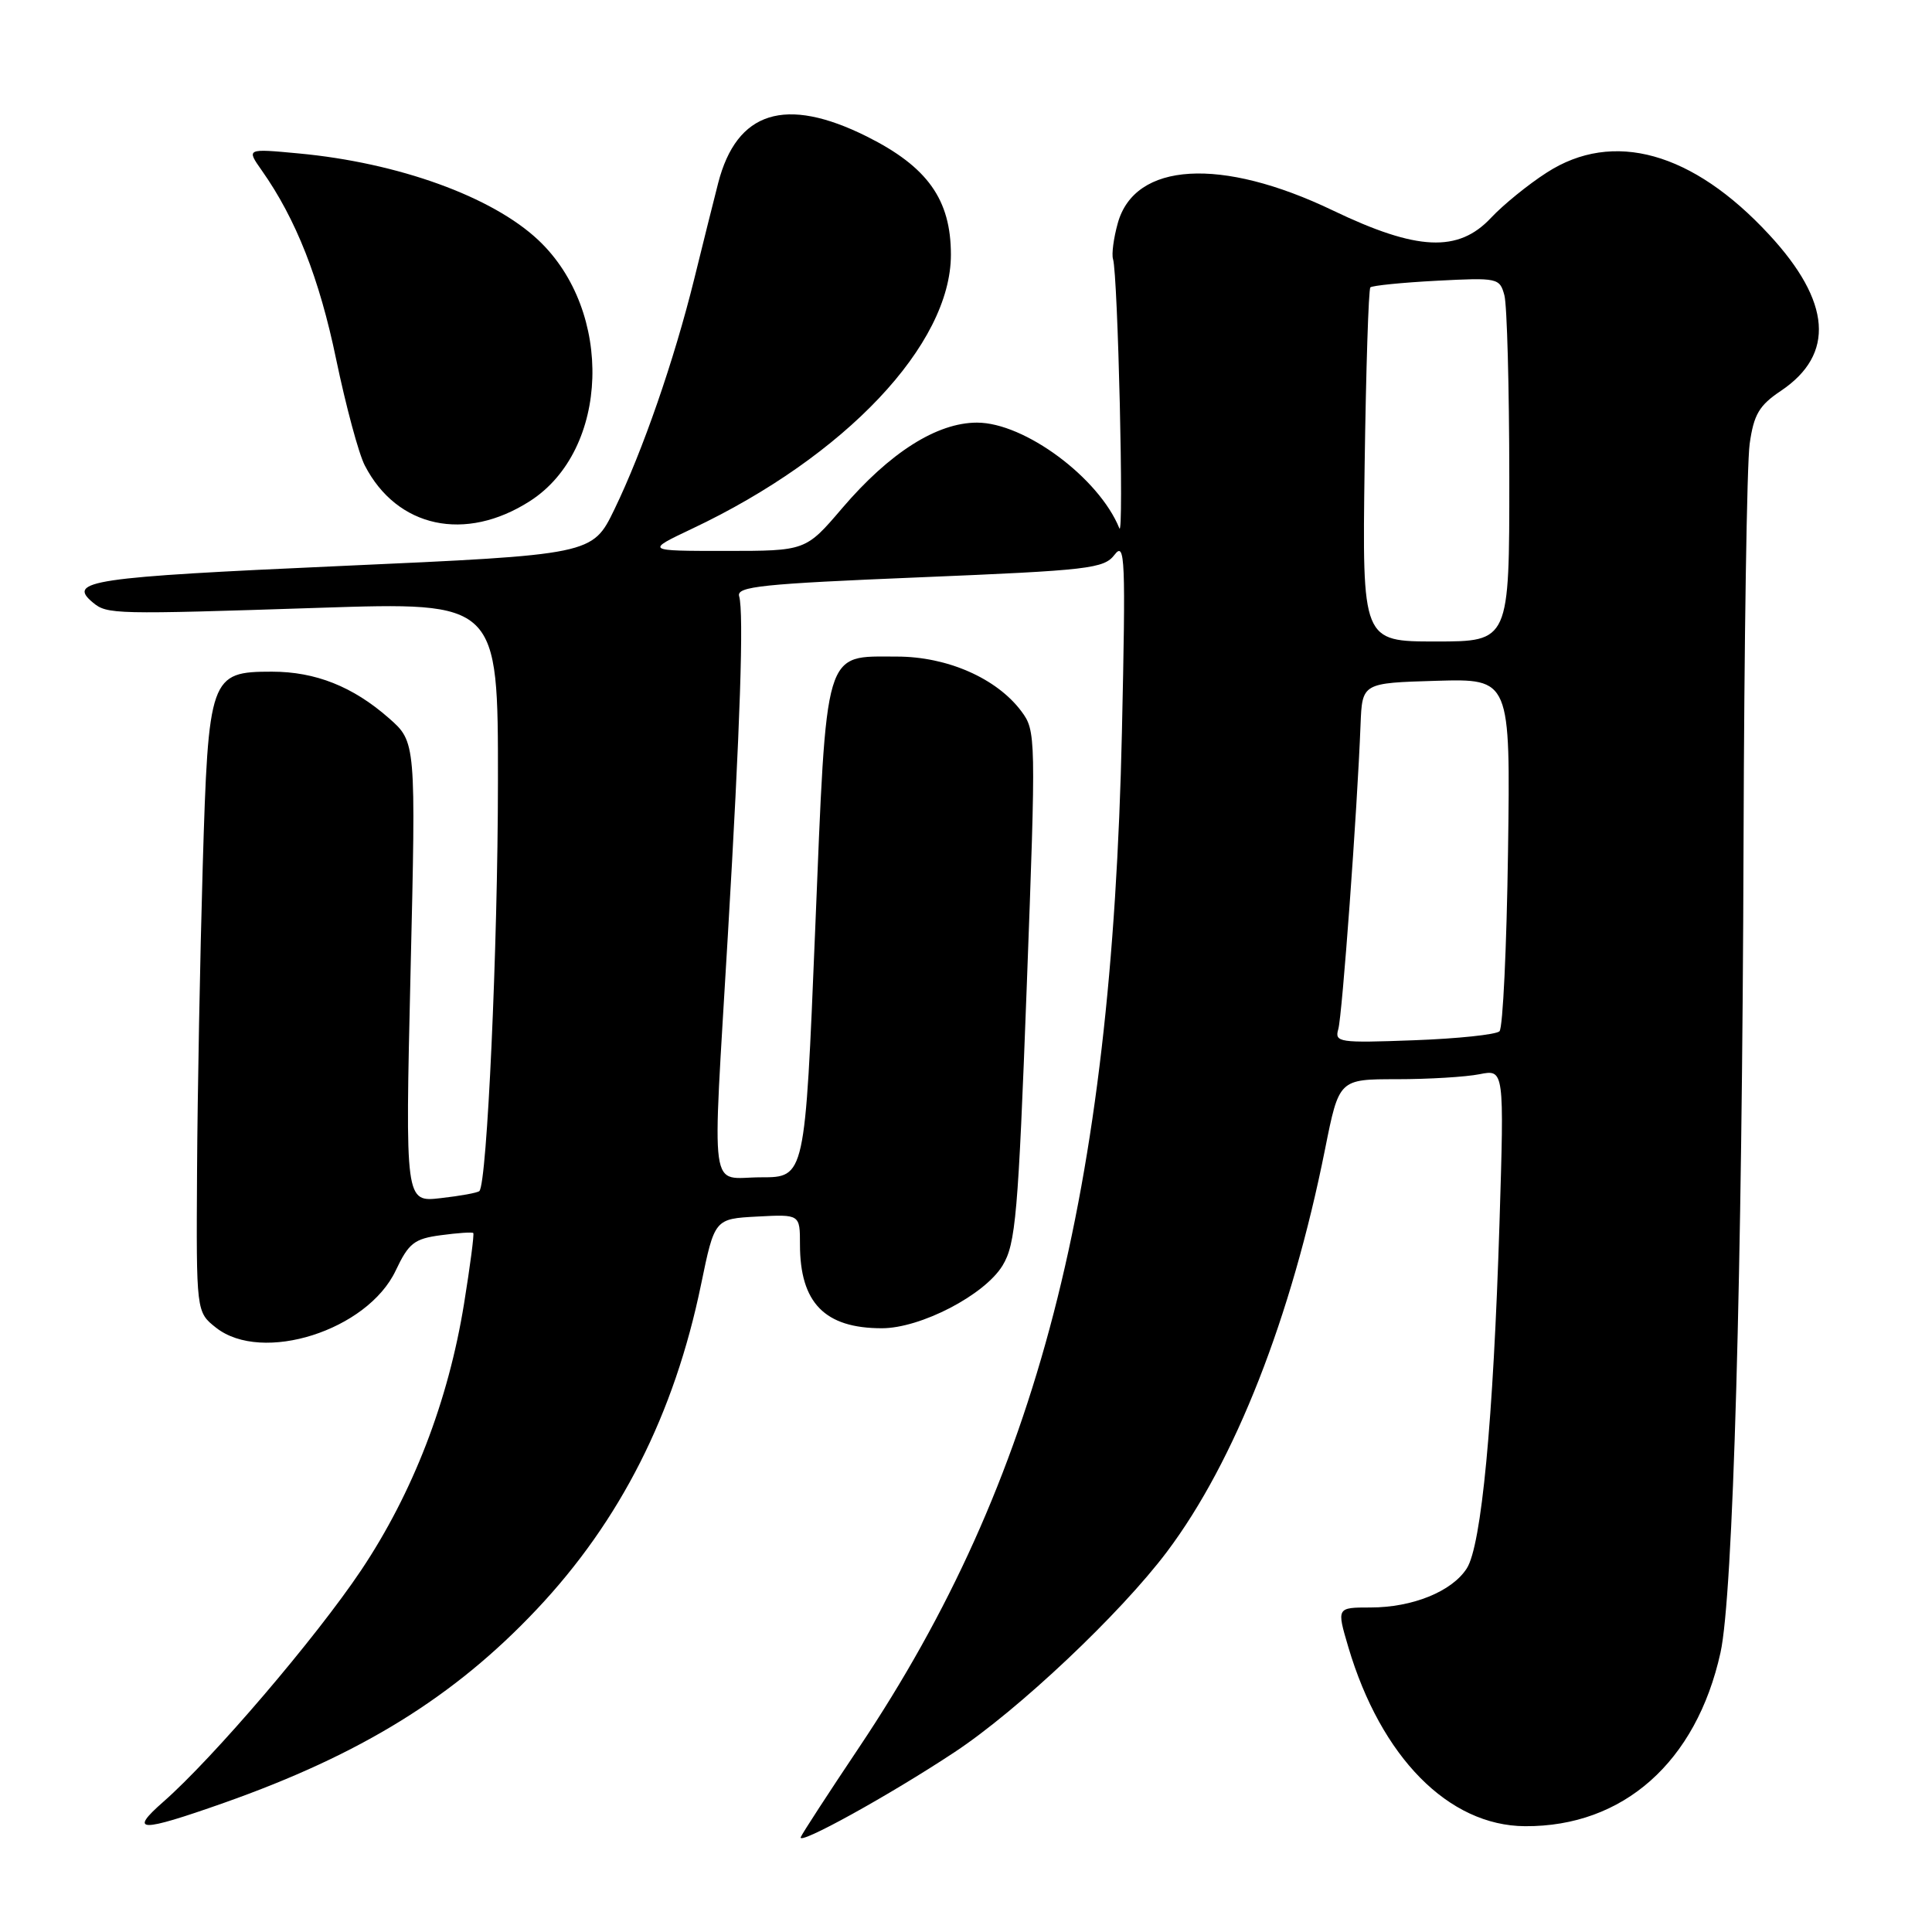 <?xml version="1.0" encoding="UTF-8" standalone="no"?>
<!DOCTYPE svg PUBLIC "-//W3C//DTD SVG 1.1//EN" "http://www.w3.org/Graphics/SVG/1.1/DTD/svg11.dtd" >
<svg xmlns="http://www.w3.org/2000/svg" xmlns:xlink="http://www.w3.org/1999/xlink" version="1.1" viewBox="0 0 256 256">
 <g >
 <path fill="currentColor"
d=" M 126.50 232.16 C 134.94 226.58 148.46 213.82 154.64 205.60 C 163.64 193.63 171.12 174.58 175.58 152.25 C 177.43 143.00 177.43 143.00 185.09 143.00 C 189.30 143.00 194.23 142.70 196.04 142.34 C 199.32 141.69 199.32 141.69 198.69 162.09 C 197.87 188.27 196.30 204.83 194.35 207.83 C 192.38 210.89 187.16 213.00 181.59 213.00 C 177.11 213.00 177.11 213.00 178.66 218.25 C 182.99 232.85 191.94 241.92 202.07 241.98 C 215.09 242.06 224.76 233.49 227.97 219.00 C 229.65 211.48 230.85 169.00 231.03 111.50 C 231.11 85.10 231.47 61.39 231.84 58.81 C 232.39 54.92 233.09 53.72 235.99 51.78 C 243.18 46.95 242.65 39.97 234.41 31.08 C 224.28 20.13 213.74 17.19 204.95 22.87 C 202.50 24.44 199.18 27.14 197.56 28.87 C 193.23 33.49 187.77 33.24 176.62 27.89 C 161.81 20.78 150.35 21.46 148.11 29.58 C 147.56 31.54 147.28 33.68 147.48 34.32 C 148.13 36.40 148.95 71.56 148.32 70.00 C 145.62 63.32 135.76 56.00 129.46 56.00 C 124.14 56.00 117.89 59.97 111.59 67.34 C 106.76 73.00 106.76 73.00 96.13 73.00 C 85.50 73.00 85.50 73.00 91.72 70.05 C 112.02 60.45 126.00 45.64 126.00 33.75 C 126.00 26.45 122.91 22.11 114.87 18.09 C 104.07 12.70 97.62 14.72 95.16 24.26 C 94.56 26.59 93.13 32.33 91.98 37.00 C 89.33 47.72 85.16 59.76 81.41 67.50 C 78.50 73.50 78.50 73.50 45.08 75.00 C 12.02 76.48 8.83 76.96 12.32 79.85 C 14.20 81.41 15.12 81.43 42.25 80.54 C 66.00 79.76 66.00 79.76 65.98 103.63 C 65.97 125.40 64.54 156.79 63.52 157.82 C 63.29 158.05 60.98 158.47 58.39 158.76 C 53.69 159.30 53.69 159.30 54.40 128.80 C 55.12 98.31 55.12 98.31 51.52 95.15 C 46.76 90.97 41.80 89.00 36.03 89.00 C 27.82 89.00 27.61 89.61 26.86 114.85 C 26.51 126.76 26.17 144.90 26.11 155.18 C 26.00 173.85 26.00 173.85 28.63 175.93 C 34.74 180.73 48.68 176.29 52.43 168.36 C 54.16 164.71 54.89 164.14 58.43 163.67 C 60.65 163.37 62.57 163.24 62.71 163.38 C 62.85 163.52 62.30 167.73 61.49 172.74 C 59.40 185.67 54.71 197.81 47.85 208.07 C 41.85 217.03 28.24 232.96 21.64 238.75 C 17.01 242.81 18.49 242.83 29.67 238.89 C 47.85 232.47 60.19 224.84 71.10 213.27 C 82.20 201.51 89.35 187.38 92.89 170.22 C 94.69 161.50 94.69 161.50 100.34 161.20 C 106.00 160.90 106.00 160.90 106.00 164.90 C 106.00 172.64 109.29 176.00 116.85 176.00 C 122.00 176.00 130.48 171.59 132.85 167.68 C 134.58 164.83 134.92 160.98 136.05 130.70 C 137.29 97.52 137.27 96.84 135.33 94.24 C 132.07 89.88 125.52 87.00 118.84 87.00 C 109.09 87.00 109.56 85.42 108.01 123.33 C 106.67 156.00 106.67 156.00 100.84 156.00 C 93.88 156.00 94.36 159.44 96.44 124.00 C 98.08 96.25 98.58 81.19 97.94 79.00 C 97.56 77.71 100.98 77.36 121.83 76.50 C 144.34 75.57 146.28 75.35 147.69 73.50 C 149.08 71.69 149.17 73.97 148.66 97.00 C 147.30 158.32 137.50 196.16 113.86 231.50 C 109.81 237.55 106.32 242.91 106.11 243.42 C 105.59 244.65 117.83 237.90 126.50 232.16 Z  M 70.23 66.39 C 80.76 59.63 81.35 41.26 71.34 31.82 C 65.23 26.06 52.79 21.56 39.57 20.33 C 32.64 19.68 32.64 19.68 34.69 22.59 C 39.21 29.00 42.32 36.88 44.54 47.60 C 45.83 53.79 47.53 60.13 48.34 61.68 C 52.60 69.94 61.67 71.89 70.23 66.39 Z  M 177.33 136.37 C 177.85 134.58 179.84 107.44 180.28 96.00 C 180.50 90.50 180.50 90.50 190.32 90.21 C 200.14 89.93 200.14 89.93 199.82 112.88 C 199.64 125.51 199.14 136.20 198.69 136.65 C 198.24 137.09 193.13 137.63 187.34 137.84 C 177.42 138.21 176.82 138.12 177.33 136.37 Z  M 180.82 61.76 C 181.00 48.98 181.34 38.33 181.58 38.08 C 181.83 37.84 185.78 37.44 190.37 37.20 C 198.46 36.78 198.72 36.83 199.34 39.13 C 199.69 40.43 199.98 51.29 199.99 63.25 C 200.00 85.00 200.00 85.00 190.25 85.00 C 180.50 85.00 180.50 85.00 180.82 61.76 Z "/>
</g>
</svg>